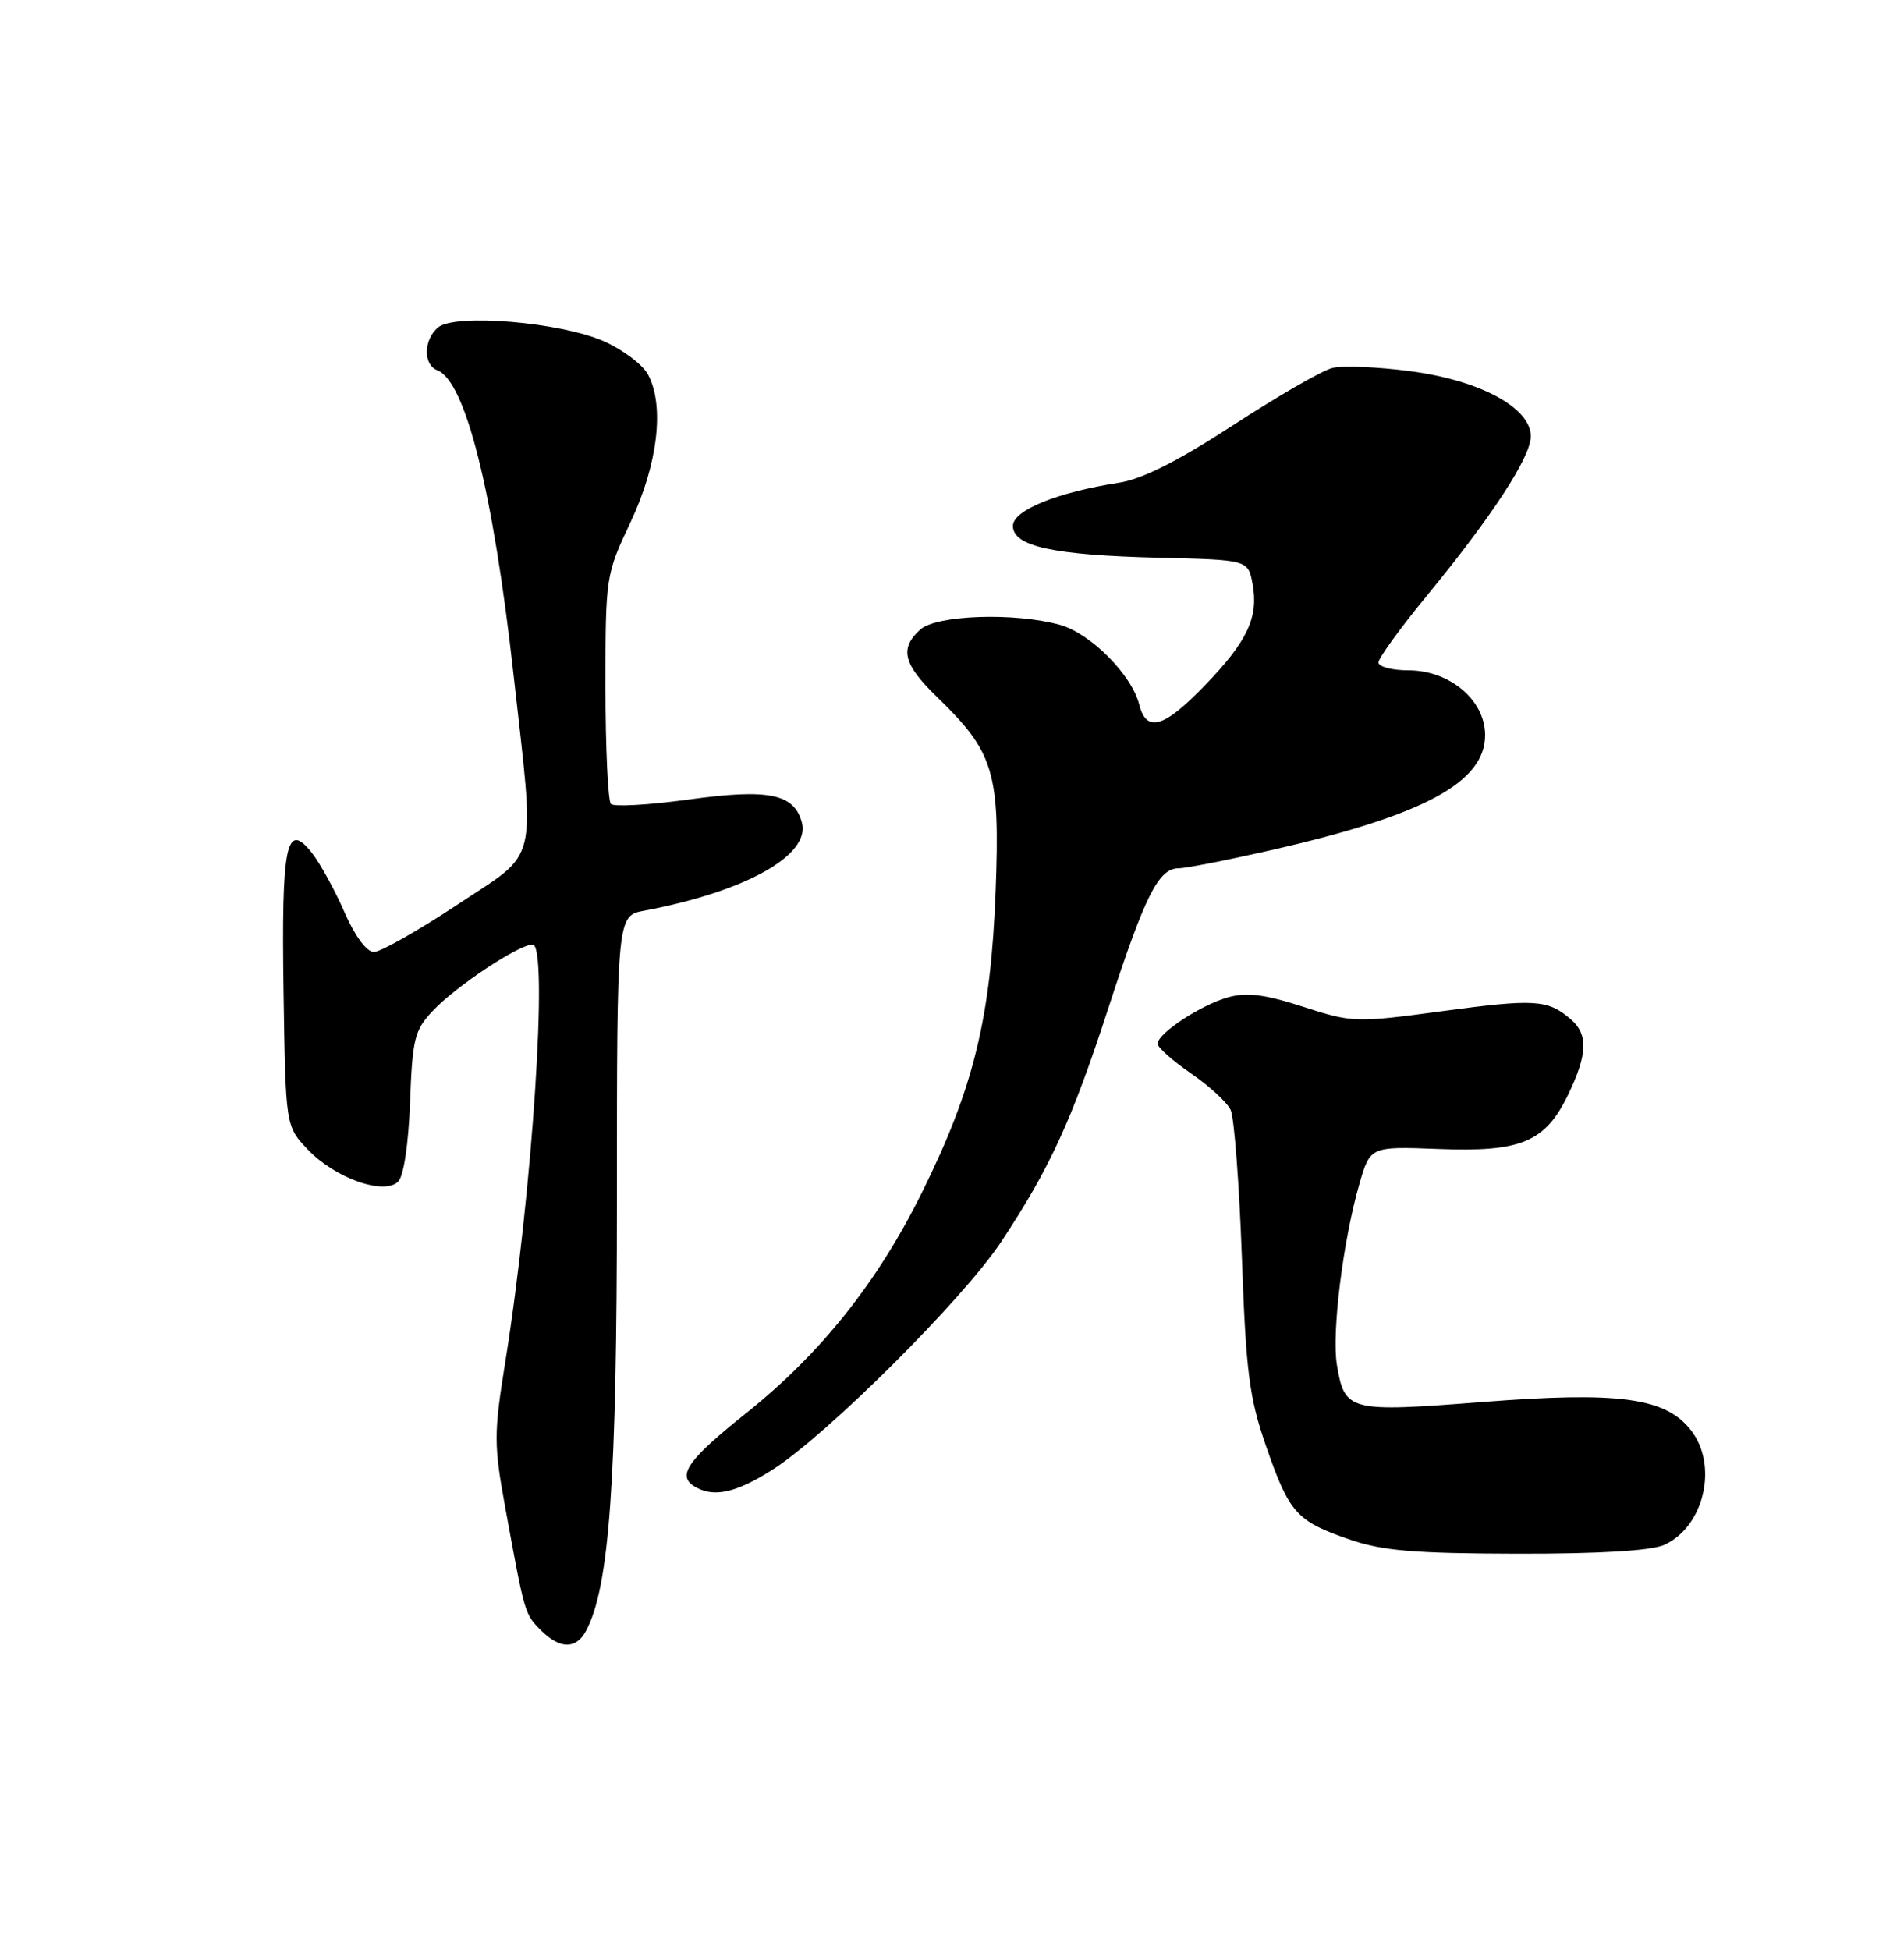 <?xml version="1.0" encoding="UTF-8" standalone="no"?>
<!DOCTYPE svg PUBLIC "-//W3C//DTD SVG 1.1//EN" "http://www.w3.org/Graphics/SVG/1.1/DTD/svg11.dtd" >
<svg xmlns="http://www.w3.org/2000/svg" xmlns:xlink="http://www.w3.org/1999/xlink" version="1.1" viewBox="0 0 250 256">
 <g >
 <path fill="currentColor"
d=" M 76.94 214.11 C 80.01 208.38 81.00 194.53 81.00 157.48 C 81.00 120.22 81.00 120.22 84.61 119.55 C 97.84 117.06 106.41 112.29 105.30 108.02 C 104.30 104.20 100.96 103.51 90.44 104.96 C 85.21 105.68 80.61 105.94 80.22 105.55 C 79.83 105.16 79.50 98.24 79.50 90.17 C 79.50 75.66 79.54 75.43 82.79 68.56 C 86.37 60.98 87.29 53.27 85.08 49.16 C 84.39 47.87 81.78 45.91 79.29 44.80 C 73.61 42.29 59.75 41.13 57.52 42.98 C 55.61 44.57 55.54 47.89 57.41 48.60 C 61.11 50.02 64.75 64.53 67.42 88.50 C 70.27 114.07 70.87 111.59 60.08 118.75 C 54.89 122.19 49.94 124.99 49.08 124.98 C 48.14 124.97 46.57 122.84 45.22 119.73 C 43.96 116.85 42.05 113.38 40.98 112.00 C 37.58 107.67 36.94 110.82 37.23 130.19 C 37.50 147.87 37.50 147.87 40.46 150.96 C 44.04 154.70 50.45 156.95 52.28 155.12 C 53.01 154.40 53.64 150.16 53.84 144.70 C 54.15 136.37 54.43 135.24 56.82 132.71 C 59.89 129.45 68.11 124.00 69.94 124.00 C 72.04 124.00 69.89 156.75 66.35 178.75 C 64.82 188.32 64.82 189.61 66.40 198.25 C 68.92 211.97 68.89 211.89 71.03 214.03 C 73.51 216.51 75.64 216.54 76.94 214.11 Z  M 218.53 202.81 C 223.78 200.41 225.64 192.36 222.01 187.74 C 218.65 183.47 212.56 182.66 194.60 184.06 C 177.10 185.42 176.56 185.28 175.54 179.19 C 174.84 175.00 176.33 162.95 178.47 155.50 C 179.91 150.50 179.91 150.50 188.82 150.84 C 199.73 151.27 202.88 149.95 205.90 143.71 C 208.46 138.42 208.55 135.78 206.25 133.81 C 203.24 131.22 201.56 131.11 189.49 132.73 C 177.99 134.28 177.60 134.27 171.08 132.16 C 165.99 130.52 163.66 130.24 161.21 130.94 C 157.61 131.97 152.00 135.67 152.00 137.02 C 152.00 137.51 153.97 139.26 156.38 140.92 C 158.79 142.57 161.13 144.73 161.59 145.72 C 162.05 146.70 162.71 155.38 163.06 165.00 C 163.60 180.17 164.03 183.48 166.24 189.87 C 169.30 198.66 170.22 199.69 177.16 202.09 C 181.50 203.59 185.63 203.94 199.20 203.97 C 210.09 203.99 216.82 203.58 218.53 202.81 Z  M 101.42 192.95 C 108.51 188.45 126.50 170.53 131.46 163.02 C 137.91 153.26 140.73 147.10 145.58 132.19 C 150.37 117.48 152.13 114.00 154.77 113.99 C 155.72 113.99 161.22 112.90 167.00 111.59 C 186.99 107.02 195.00 102.71 195.00 96.50 C 195.00 91.92 190.35 88.00 184.92 88.00 C 182.77 88.00 181.00 87.53 181.00 86.97 C 181.00 86.40 183.85 82.46 187.34 78.22 C 195.92 67.78 201.00 59.99 201.00 57.28 C 201.00 53.53 194.35 49.94 185.20 48.73 C 180.89 48.16 176.27 47.97 174.93 48.31 C 173.59 48.64 167.75 52.02 161.94 55.80 C 154.68 60.53 149.98 62.90 146.94 63.37 C 138.80 64.63 133.00 66.99 133.00 69.04 C 133.00 71.73 138.27 72.88 152.18 73.22 C 163.87 73.50 163.87 73.50 164.46 76.63 C 165.28 81.02 163.82 84.16 158.22 89.96 C 152.84 95.55 150.53 96.23 149.59 92.52 C 148.61 88.59 143.20 83.15 139.17 82.03 C 133.23 80.38 122.96 80.73 120.83 82.65 C 118.07 85.15 118.59 87.20 123.08 91.55 C 130.51 98.74 131.32 101.41 130.73 116.95 C 130.10 133.60 127.86 142.80 121.08 156.50 C 115.24 168.32 107.75 177.72 97.97 185.52 C 90.38 191.58 88.88 193.68 91.10 195.09 C 93.60 196.66 96.52 196.06 101.42 192.95 Z "/>
</g>
</svg>